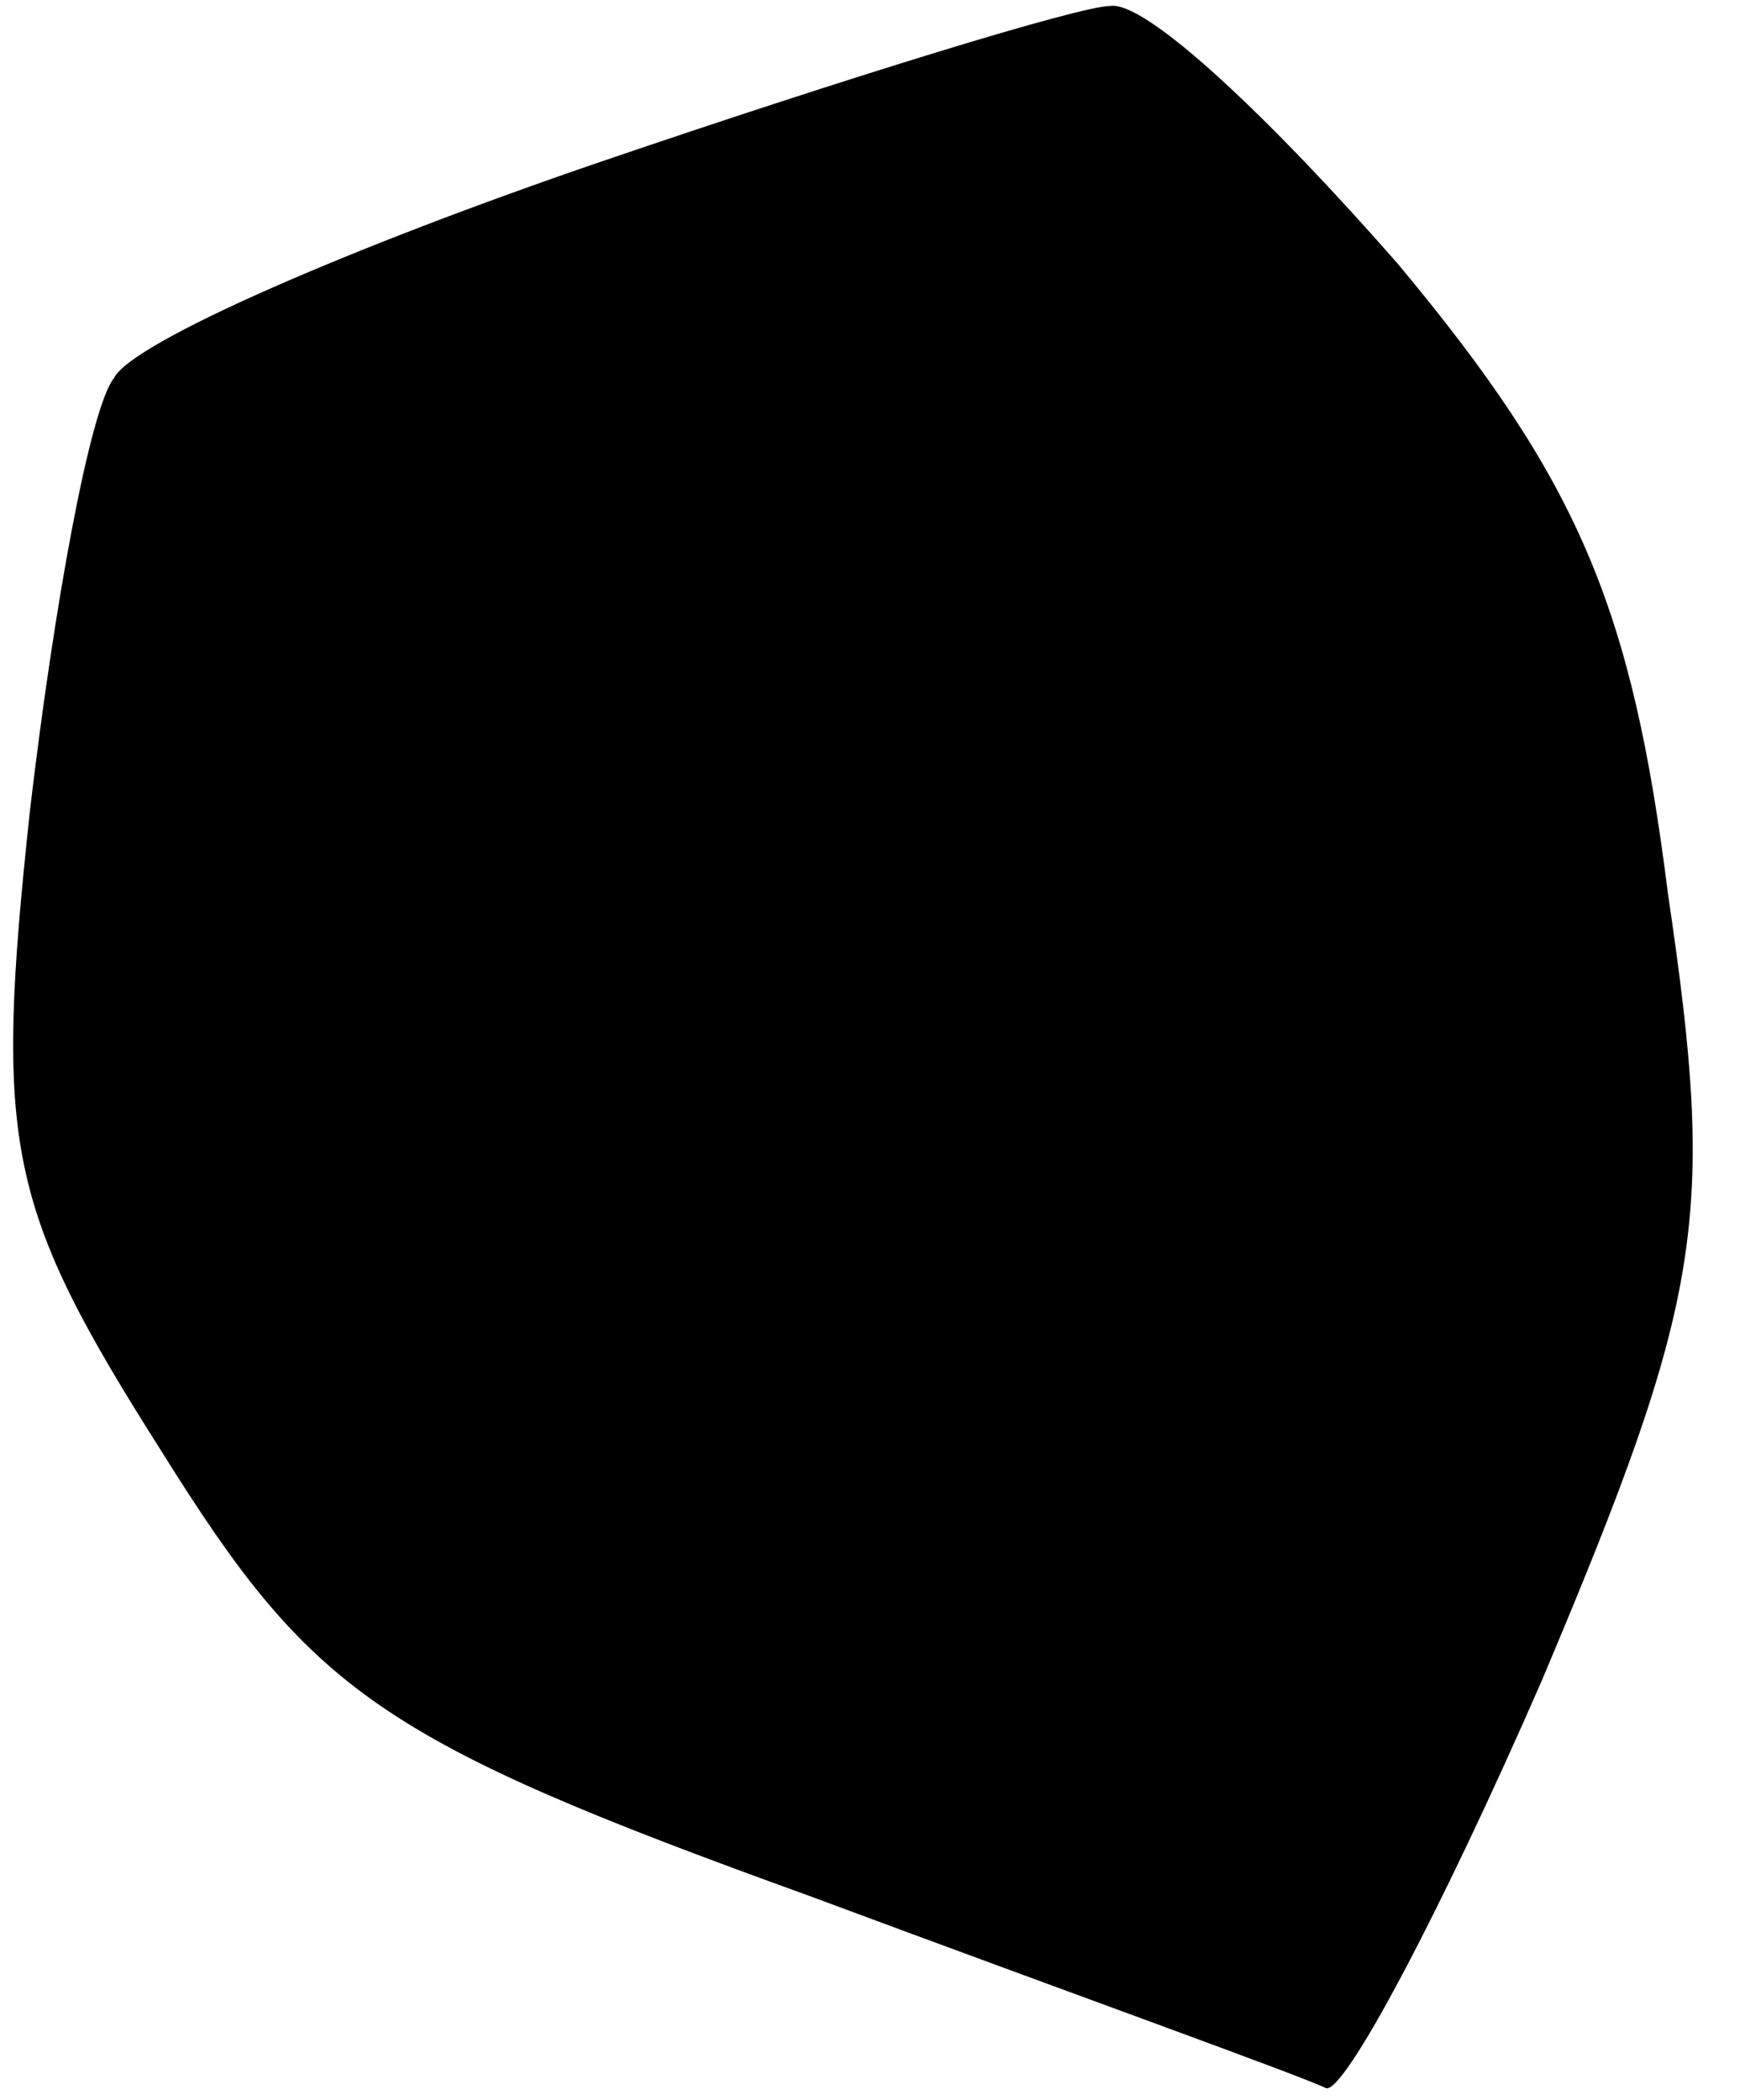 <?xml version="1.0" standalone="no"?>
<!DOCTYPE svg PUBLIC "-//W3C//DTD SVG 20010904//EN"
 "http://www.w3.org/TR/2001/REC-SVG-20010904/DTD/svg10.dtd">
<svg version="1.0" xmlns="http://www.w3.org/2000/svg"
 width="29pt" height="35pt" viewBox="0 0 29 35"
 preserveAspectRatio="xMidYMid meet">
<g transform="translate(0,35) scale(0.1,-0.1)"
fill="#000000" stroke="none">
<path fill="#000000" stroke="none" d="M100 323 c-41 -14 -78 -30 -81 -36 -4
-5 -10 -38 -14 -72 -6 -56 -4 -66 22 -107 25 -40 36 -48 108 -74 43 -16 82
-30 86 -32 3 -1 19 29 36 68 27 64 29 77 21 131 -6 48 -15 69 -45 105 -21 24
-42 44 -48 43 -5 0 -44 -12 -85 -26z"/>
</g>
</svg>
